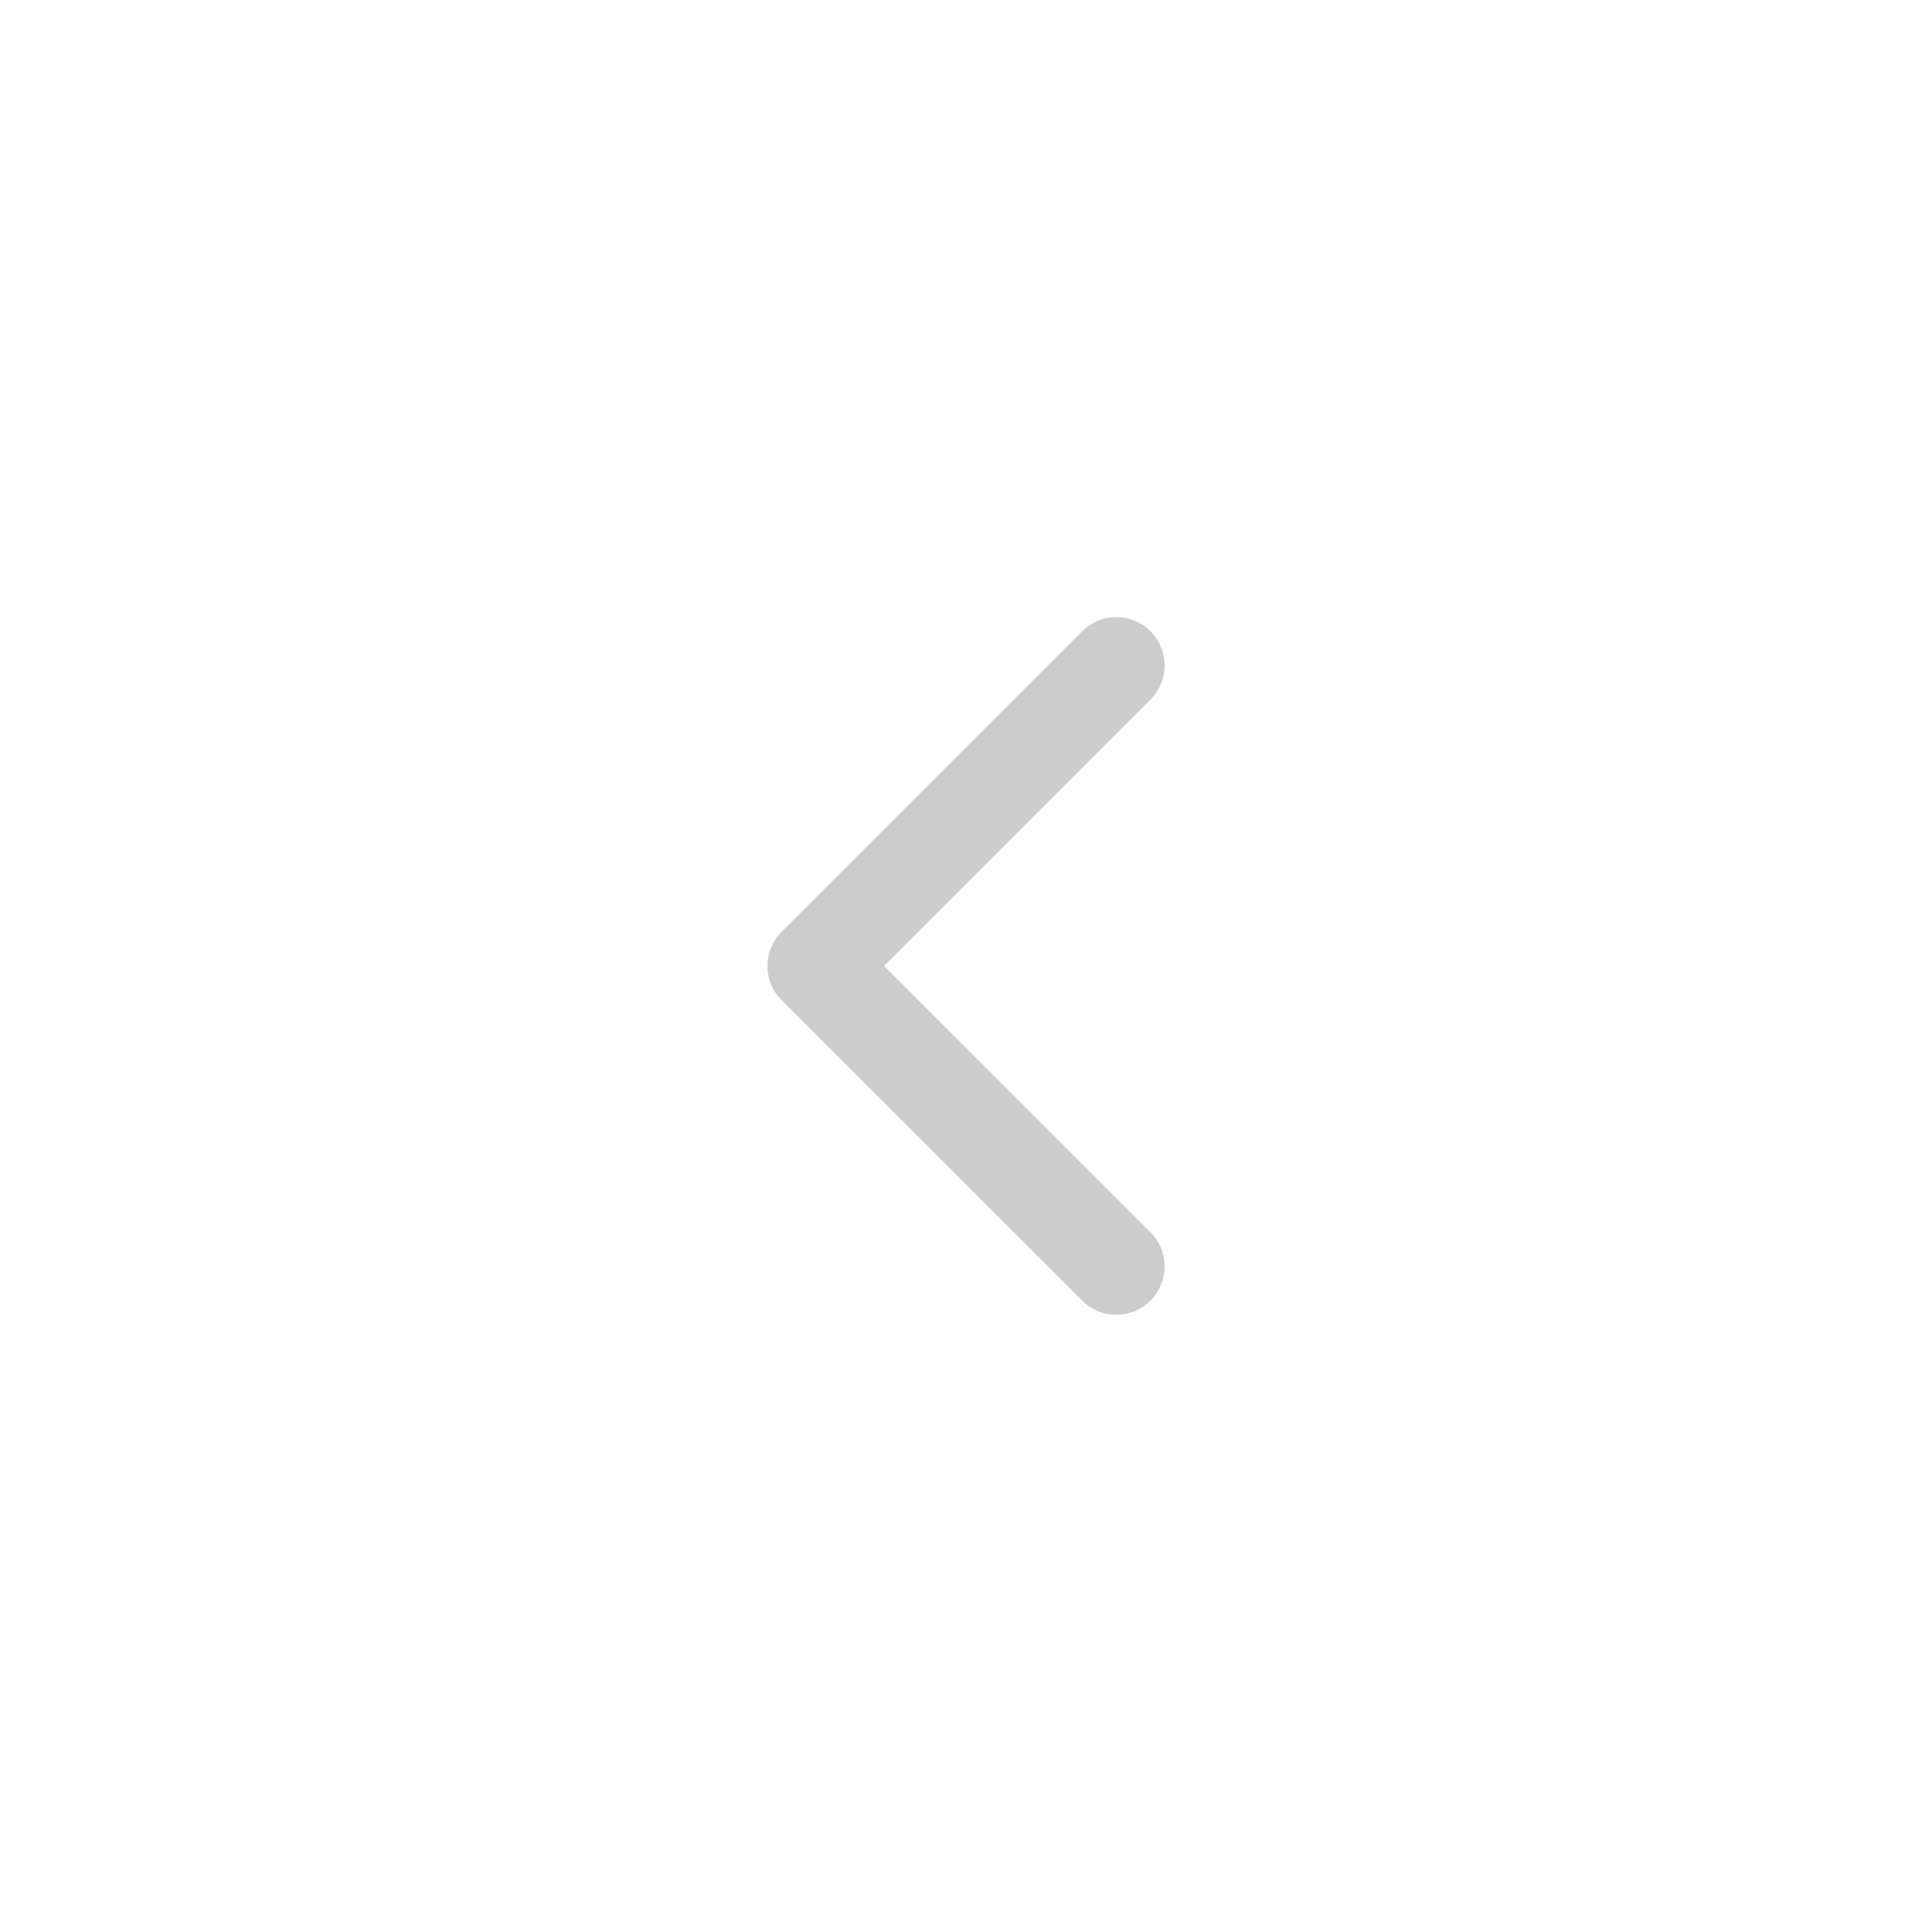 <svg width="30" height="30" viewBox="0 0 30 30" fill="none" xmlns="http://www.w3.org/2000/svg">
<path d="M17.334 10.333L12.667 15L17.334 19.666" stroke="#CCCCCC" stroke-width="1.5" stroke-linecap="round" stroke-linejoin="round"/>
</svg>
